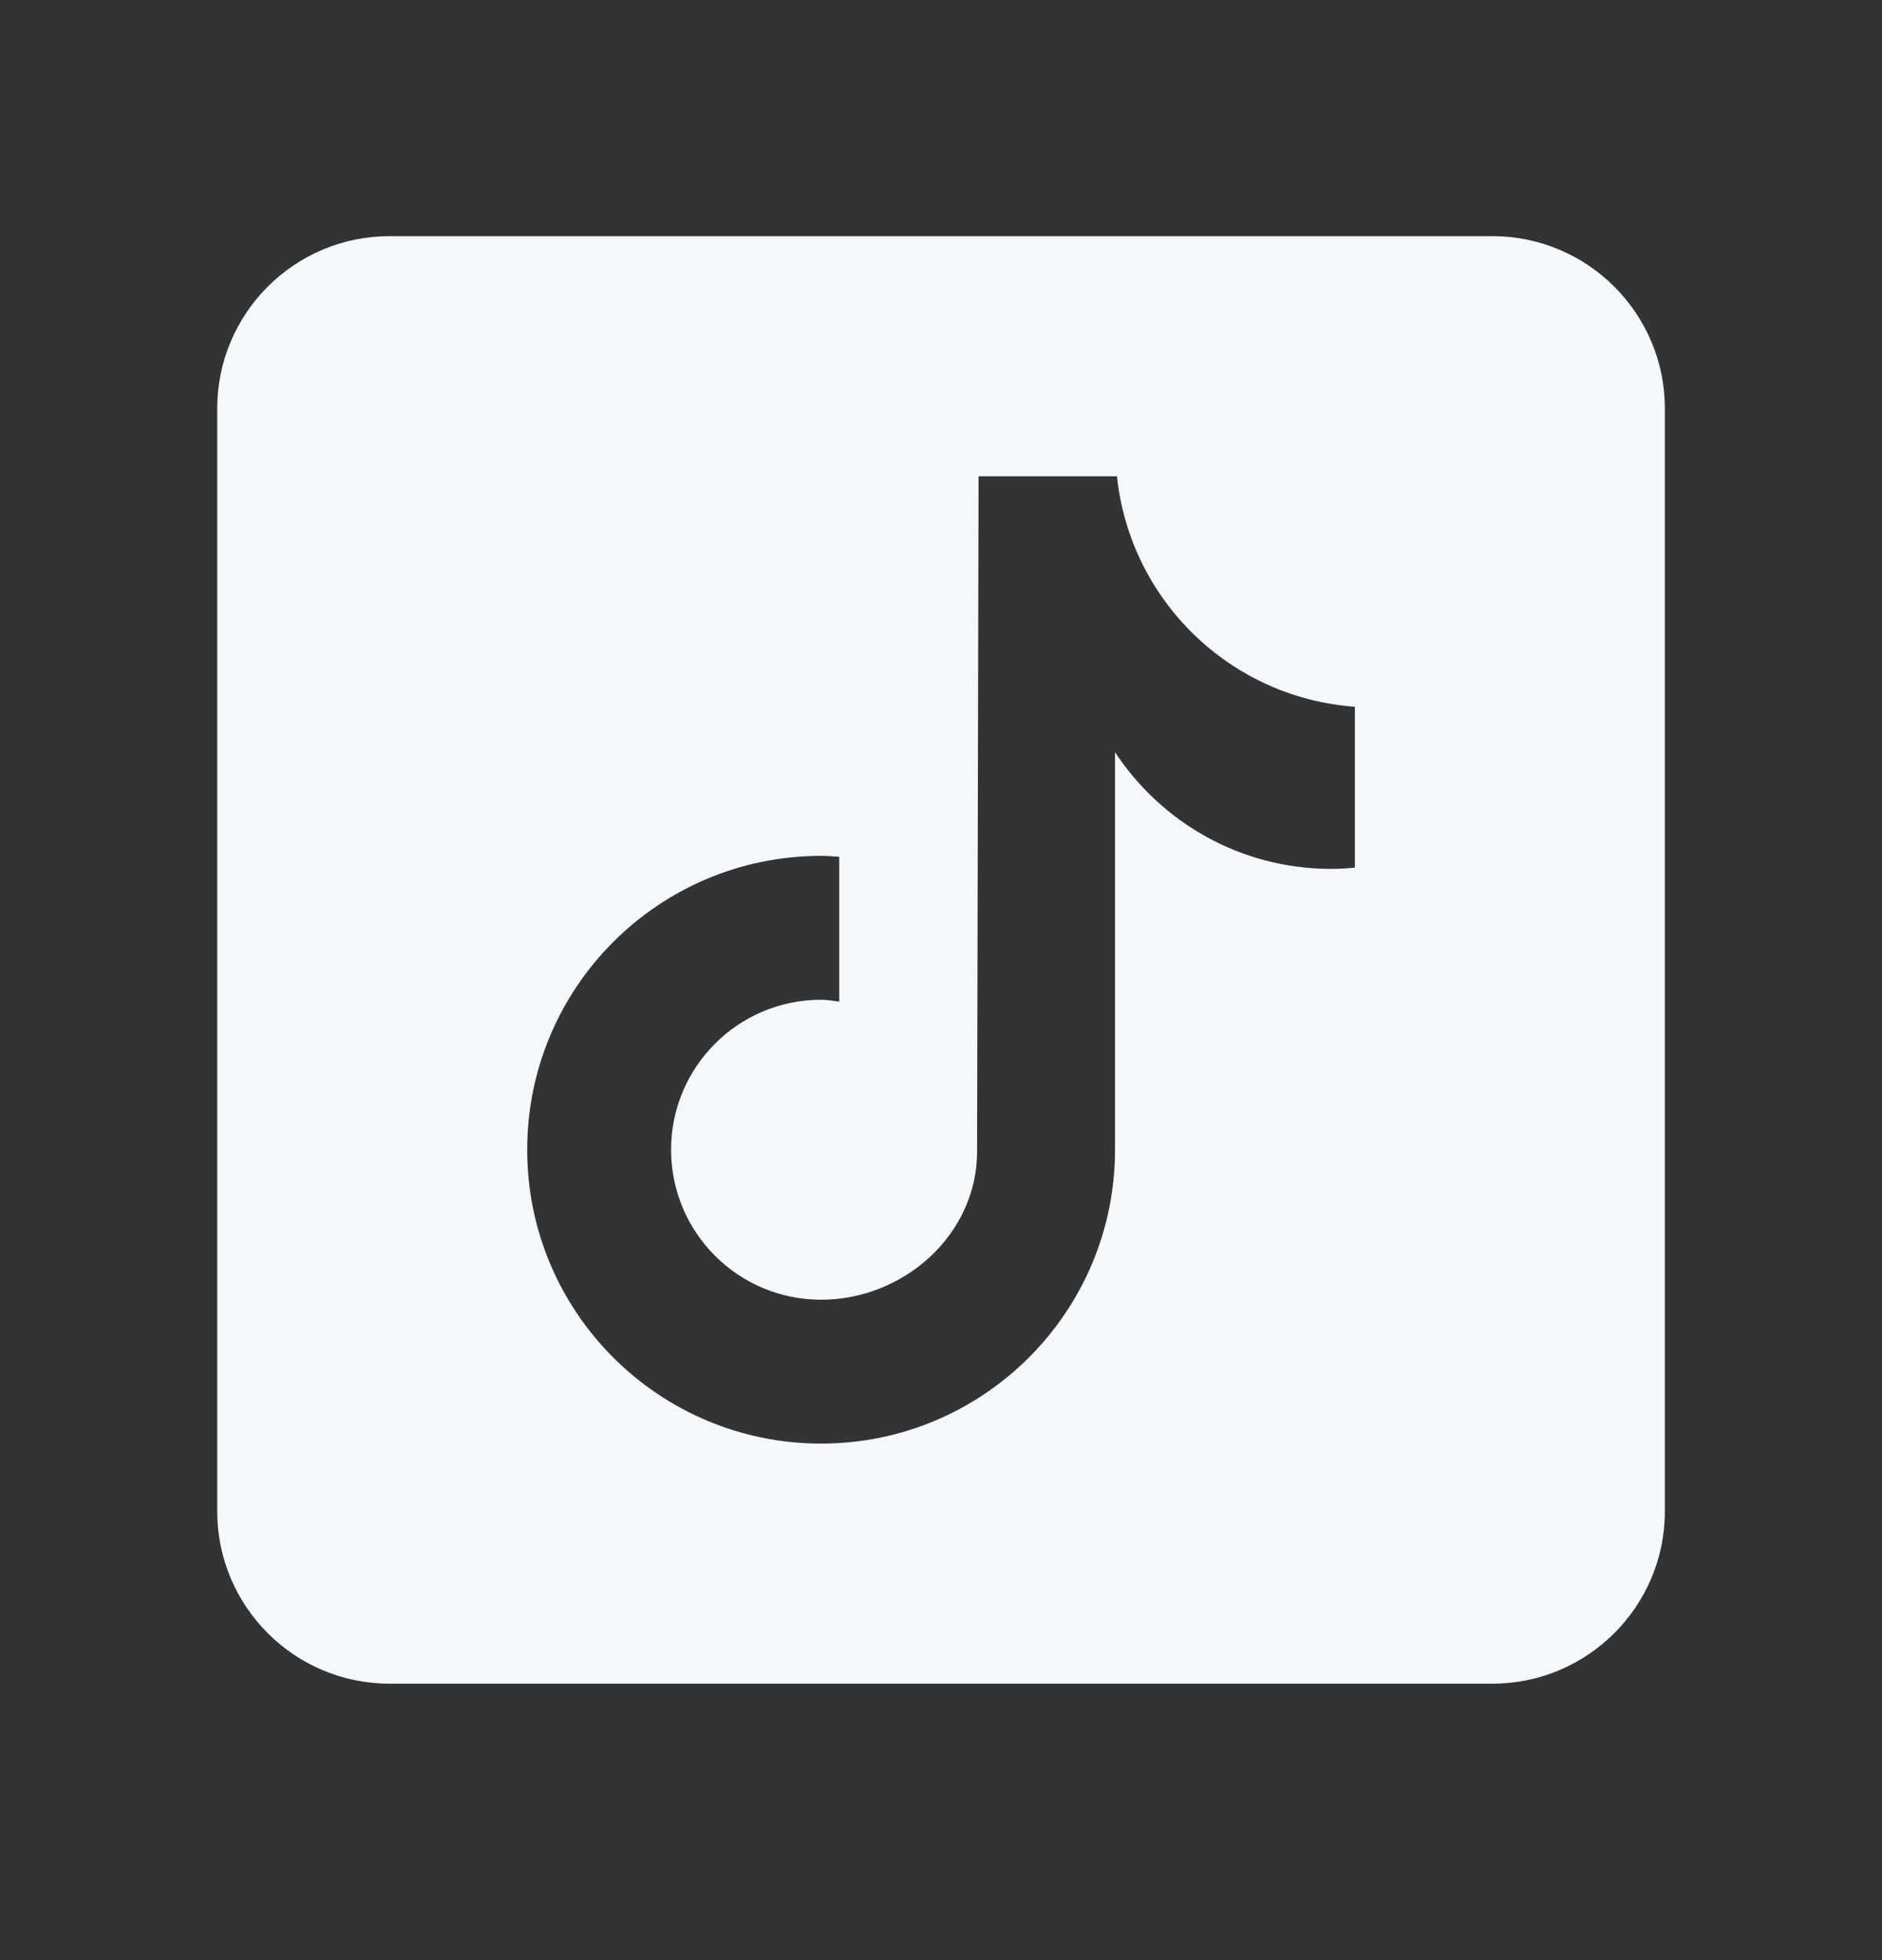 <svg width="24" height="25" viewBox="0 0 24 25" fill="none" xmlns="http://www.w3.org/2000/svg">
<rect x="0" y="0" width="24" height="25" fill="#333333" stroke="none"/>
<path d="M19.033 3.012H4.967C3.755 3.012 2.77 3.998 2.77 5.21V19.276C2.77 20.488 3.755 21.474 4.967 21.474H19.033C20.245 21.474 21.231 20.488 21.231 19.276V5.21C21.231 3.998 20.245 3.012 19.033 3.012ZM17.278 11.066C17.178 11.076 17.077 11.082 16.974 11.082C15.821 11.082 14.808 10.489 14.219 9.593C14.219 11.944 14.219 14.619 14.219 14.664C14.219 16.734 12.54 18.412 10.471 18.412C8.401 18.412 6.723 16.734 6.723 14.664C6.723 12.594 8.401 10.916 10.471 10.916C10.549 10.916 10.625 10.923 10.702 10.928V12.775C10.625 12.765 10.55 12.751 10.471 12.751C9.414 12.751 8.558 13.608 8.558 14.664C8.558 15.721 9.414 16.577 10.471 16.577C11.527 16.577 12.46 15.745 12.46 14.688C12.46 14.646 12.479 6.075 12.479 6.075H14.244C14.41 7.654 15.685 8.899 17.278 9.014V11.066Z" fill="#F5F8FB"/>
</svg>

